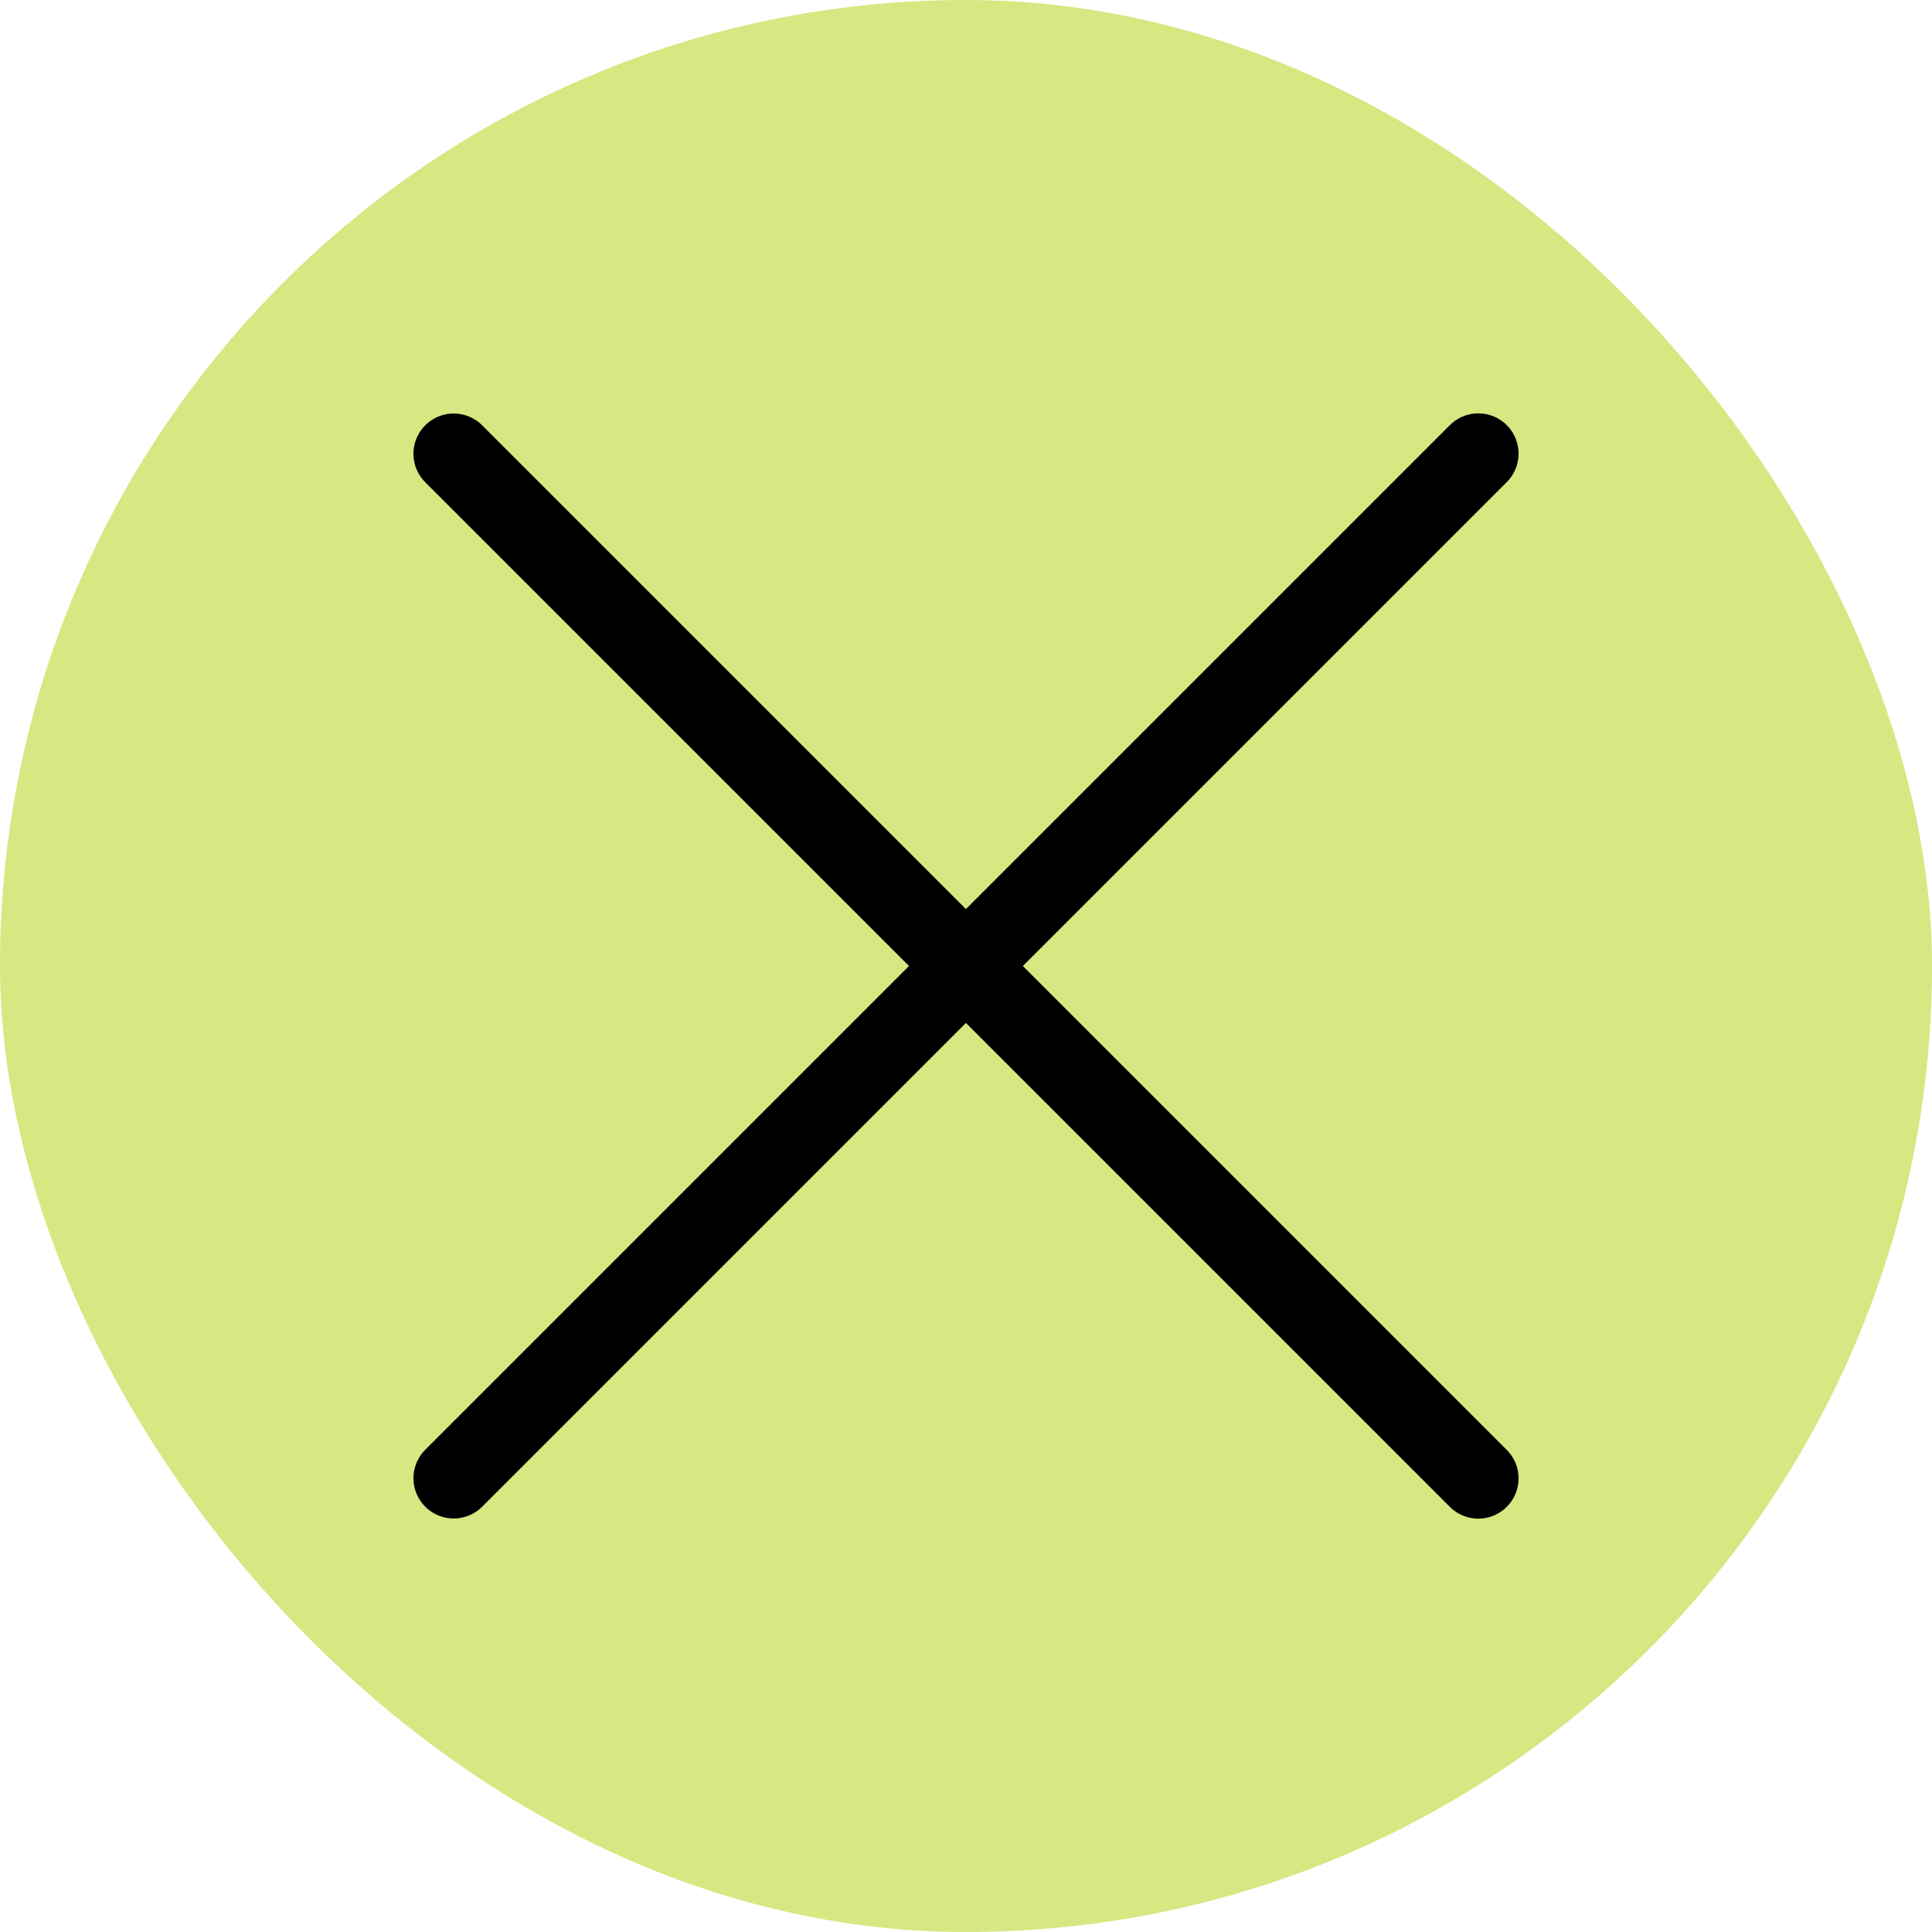 <svg width="24" height="24" viewBox="0 0 24 24" fill="none" xmlns="http://www.w3.org/2000/svg">
<rect width="24" height="24" rx="12" fill="#D5E882"/>
<path d="M5.636 5.637L18.364 18.365" stroke="black" stroke-linecap="round"/>
<path d="M5.636 18.363L18.364 5.635" stroke="black" stroke-linecap="round"/>
</svg>
